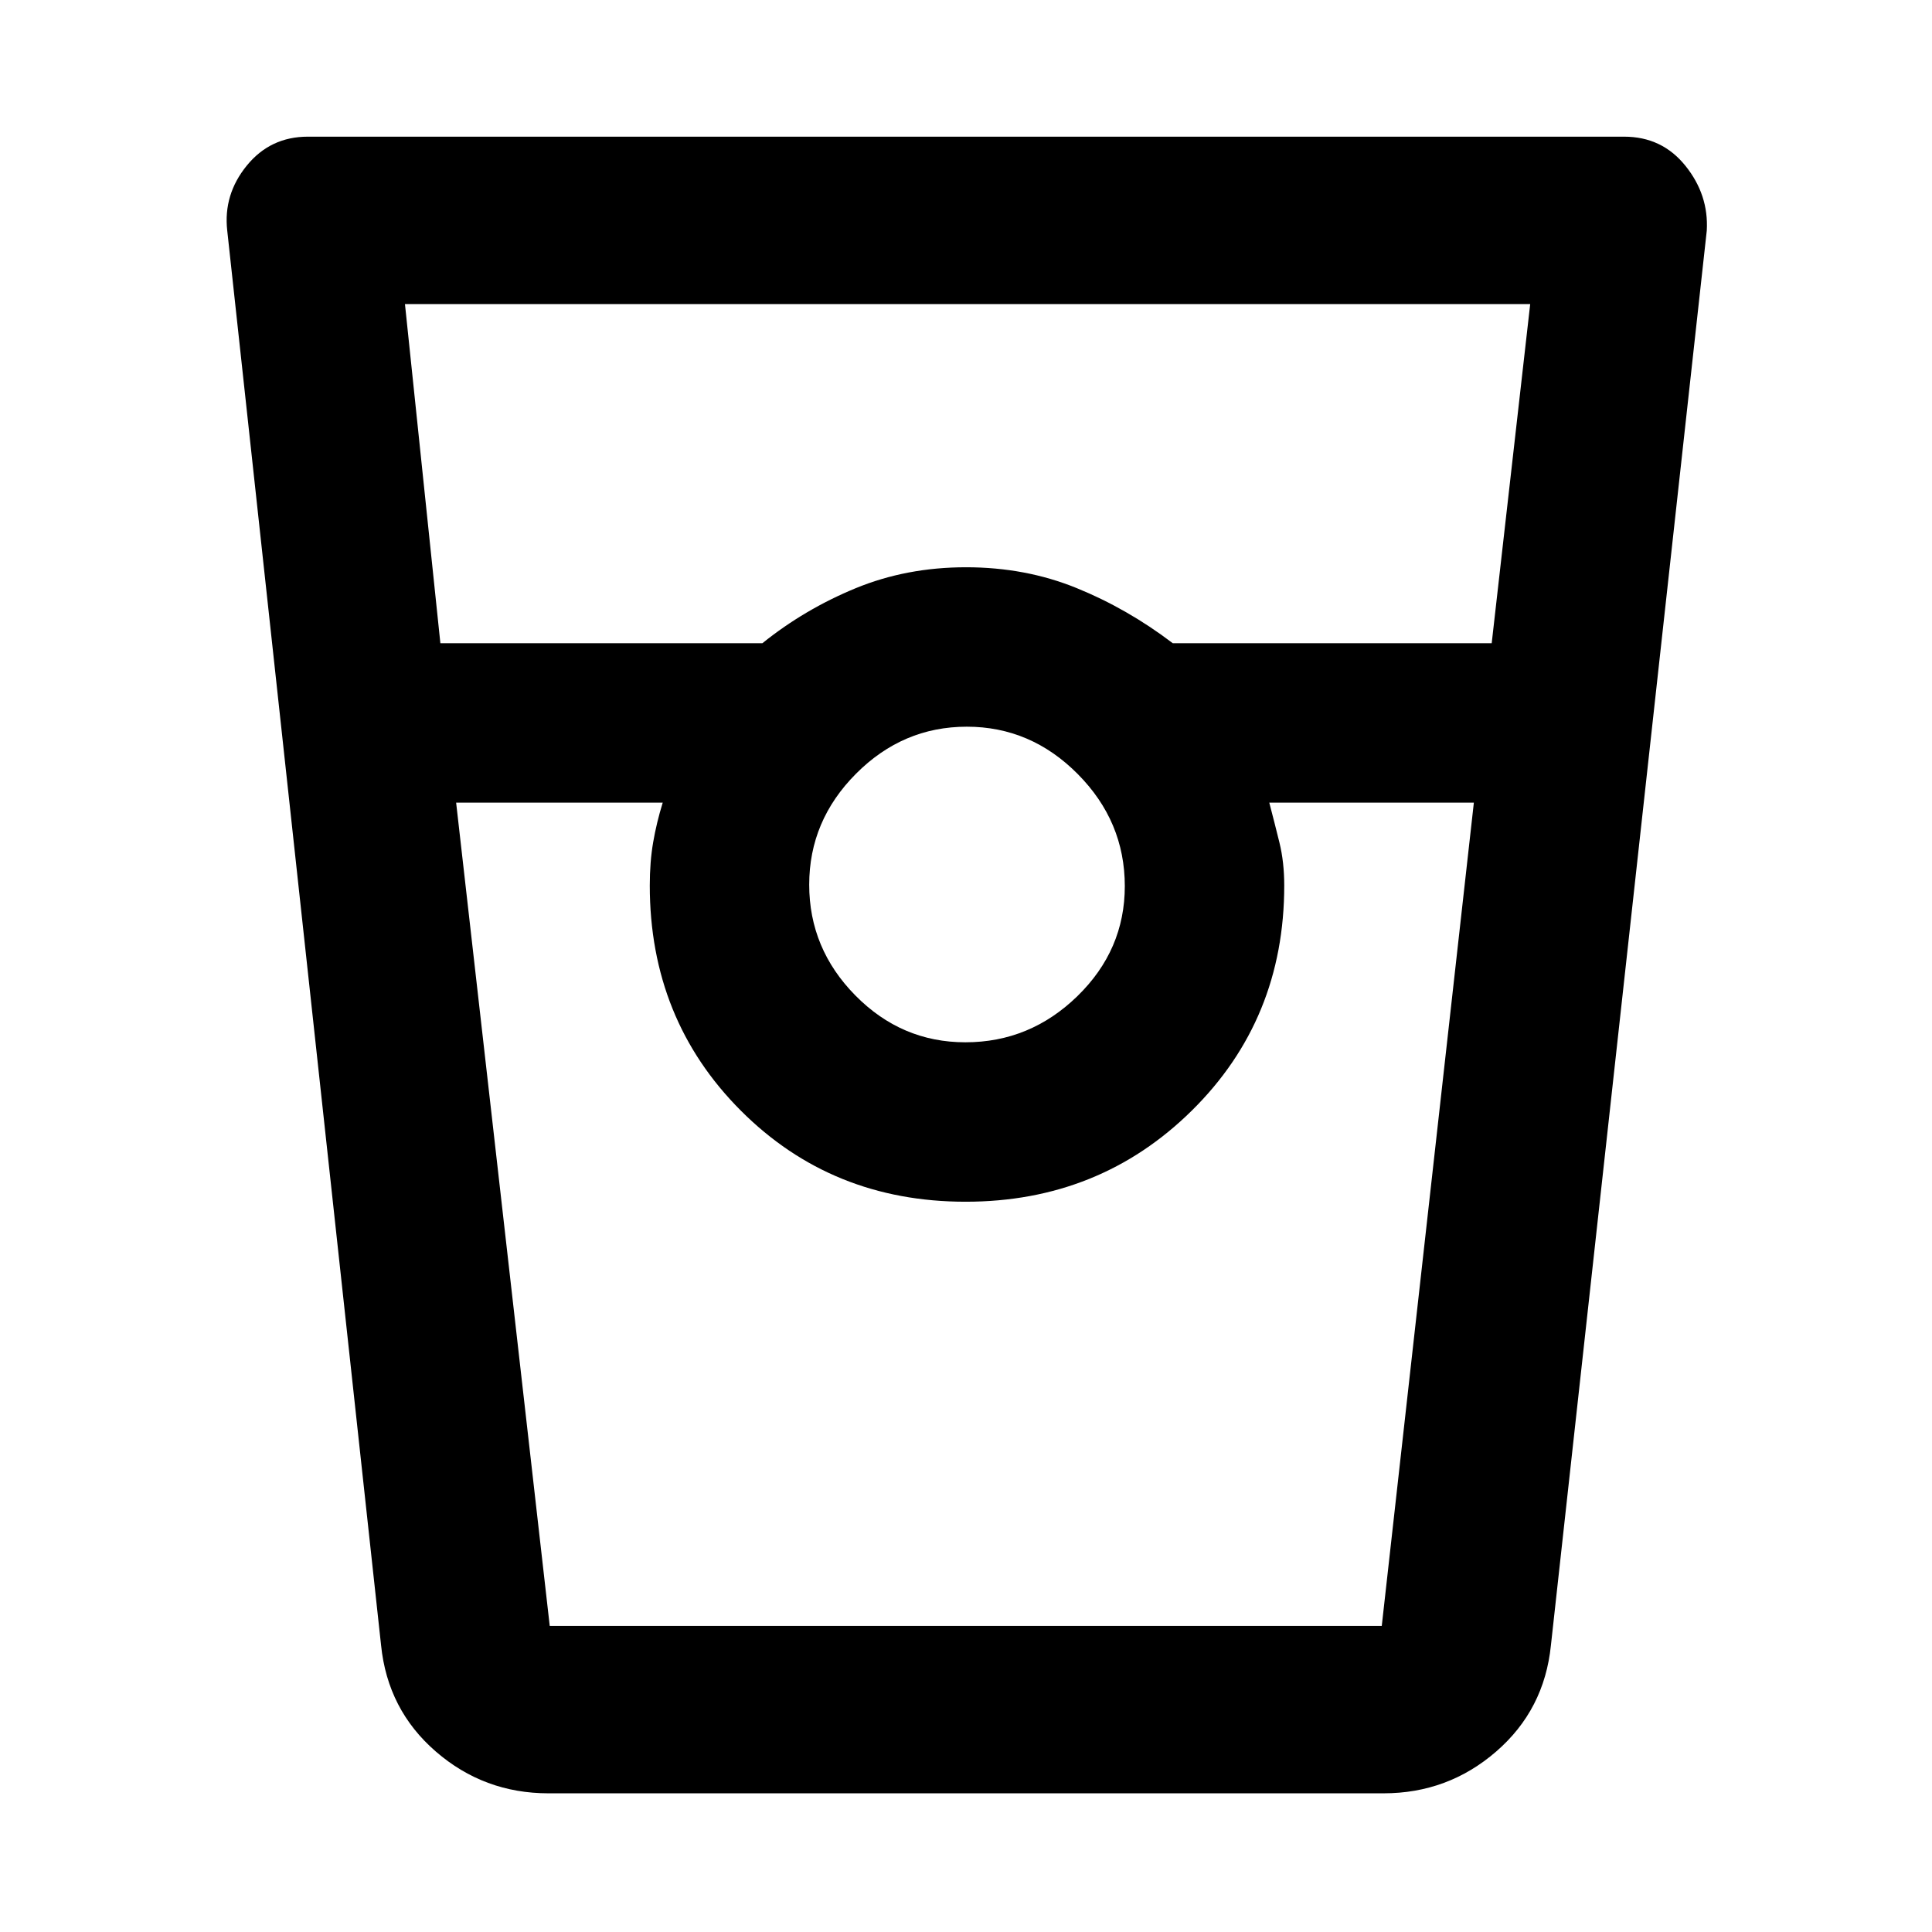 <svg xmlns="http://www.w3.org/2000/svg" height="48" viewBox="0 -960 960 960" width="48"><path d="M272.52-68.91q-32 0-55.96-20.76-23.96-20.75-27.21-52.85l-76.44-702.91q-2-17.9 9.71-32.28 11.7-14.38 30.38-14.38h654q18.83 0 30.46 14.45 11.63 14.44 10.63 32.21l-77.44 702.91q-3.25 32.1-27.21 52.85-23.96 20.76-55.96 20.76H272.52Zm-53.7-571.48h160.01q20.96-16.87 46.3-27.31 25.34-10.43 54.87-10.43 29.53 0 54.87 10.3 25.34 10.3 47.87 27.44h158.48l19.13-168.52H201.22l17.6 168.52Zm260.87 198.3q32.12 0 55.67-22.94 23.55-22.94 23.55-54.66 0-32.12-23.36-55.67-23.35-23.55-55.14-23.55t-55.05 23.36q-23.27 23.35-23.27 55.14t22.94 55.05q22.94 23.27 54.66 23.27ZM226.65-561.17l46.51 409.08h413.43l45.76-409.08H630.7q2.67 10.18 5.05 19.86t2.38 21.31q0 66.51-45.9 111.82-45.9 45.31-112.43 45.31-66.52 0-111.73-45.31-45.2-45.31-45.2-111.82 0-11.72 1.68-21.48t4.75-19.69H226.65Zm46.44 409.08h56.21-6.43 315.26-7.43 56.21-413.82Z"/></svg>